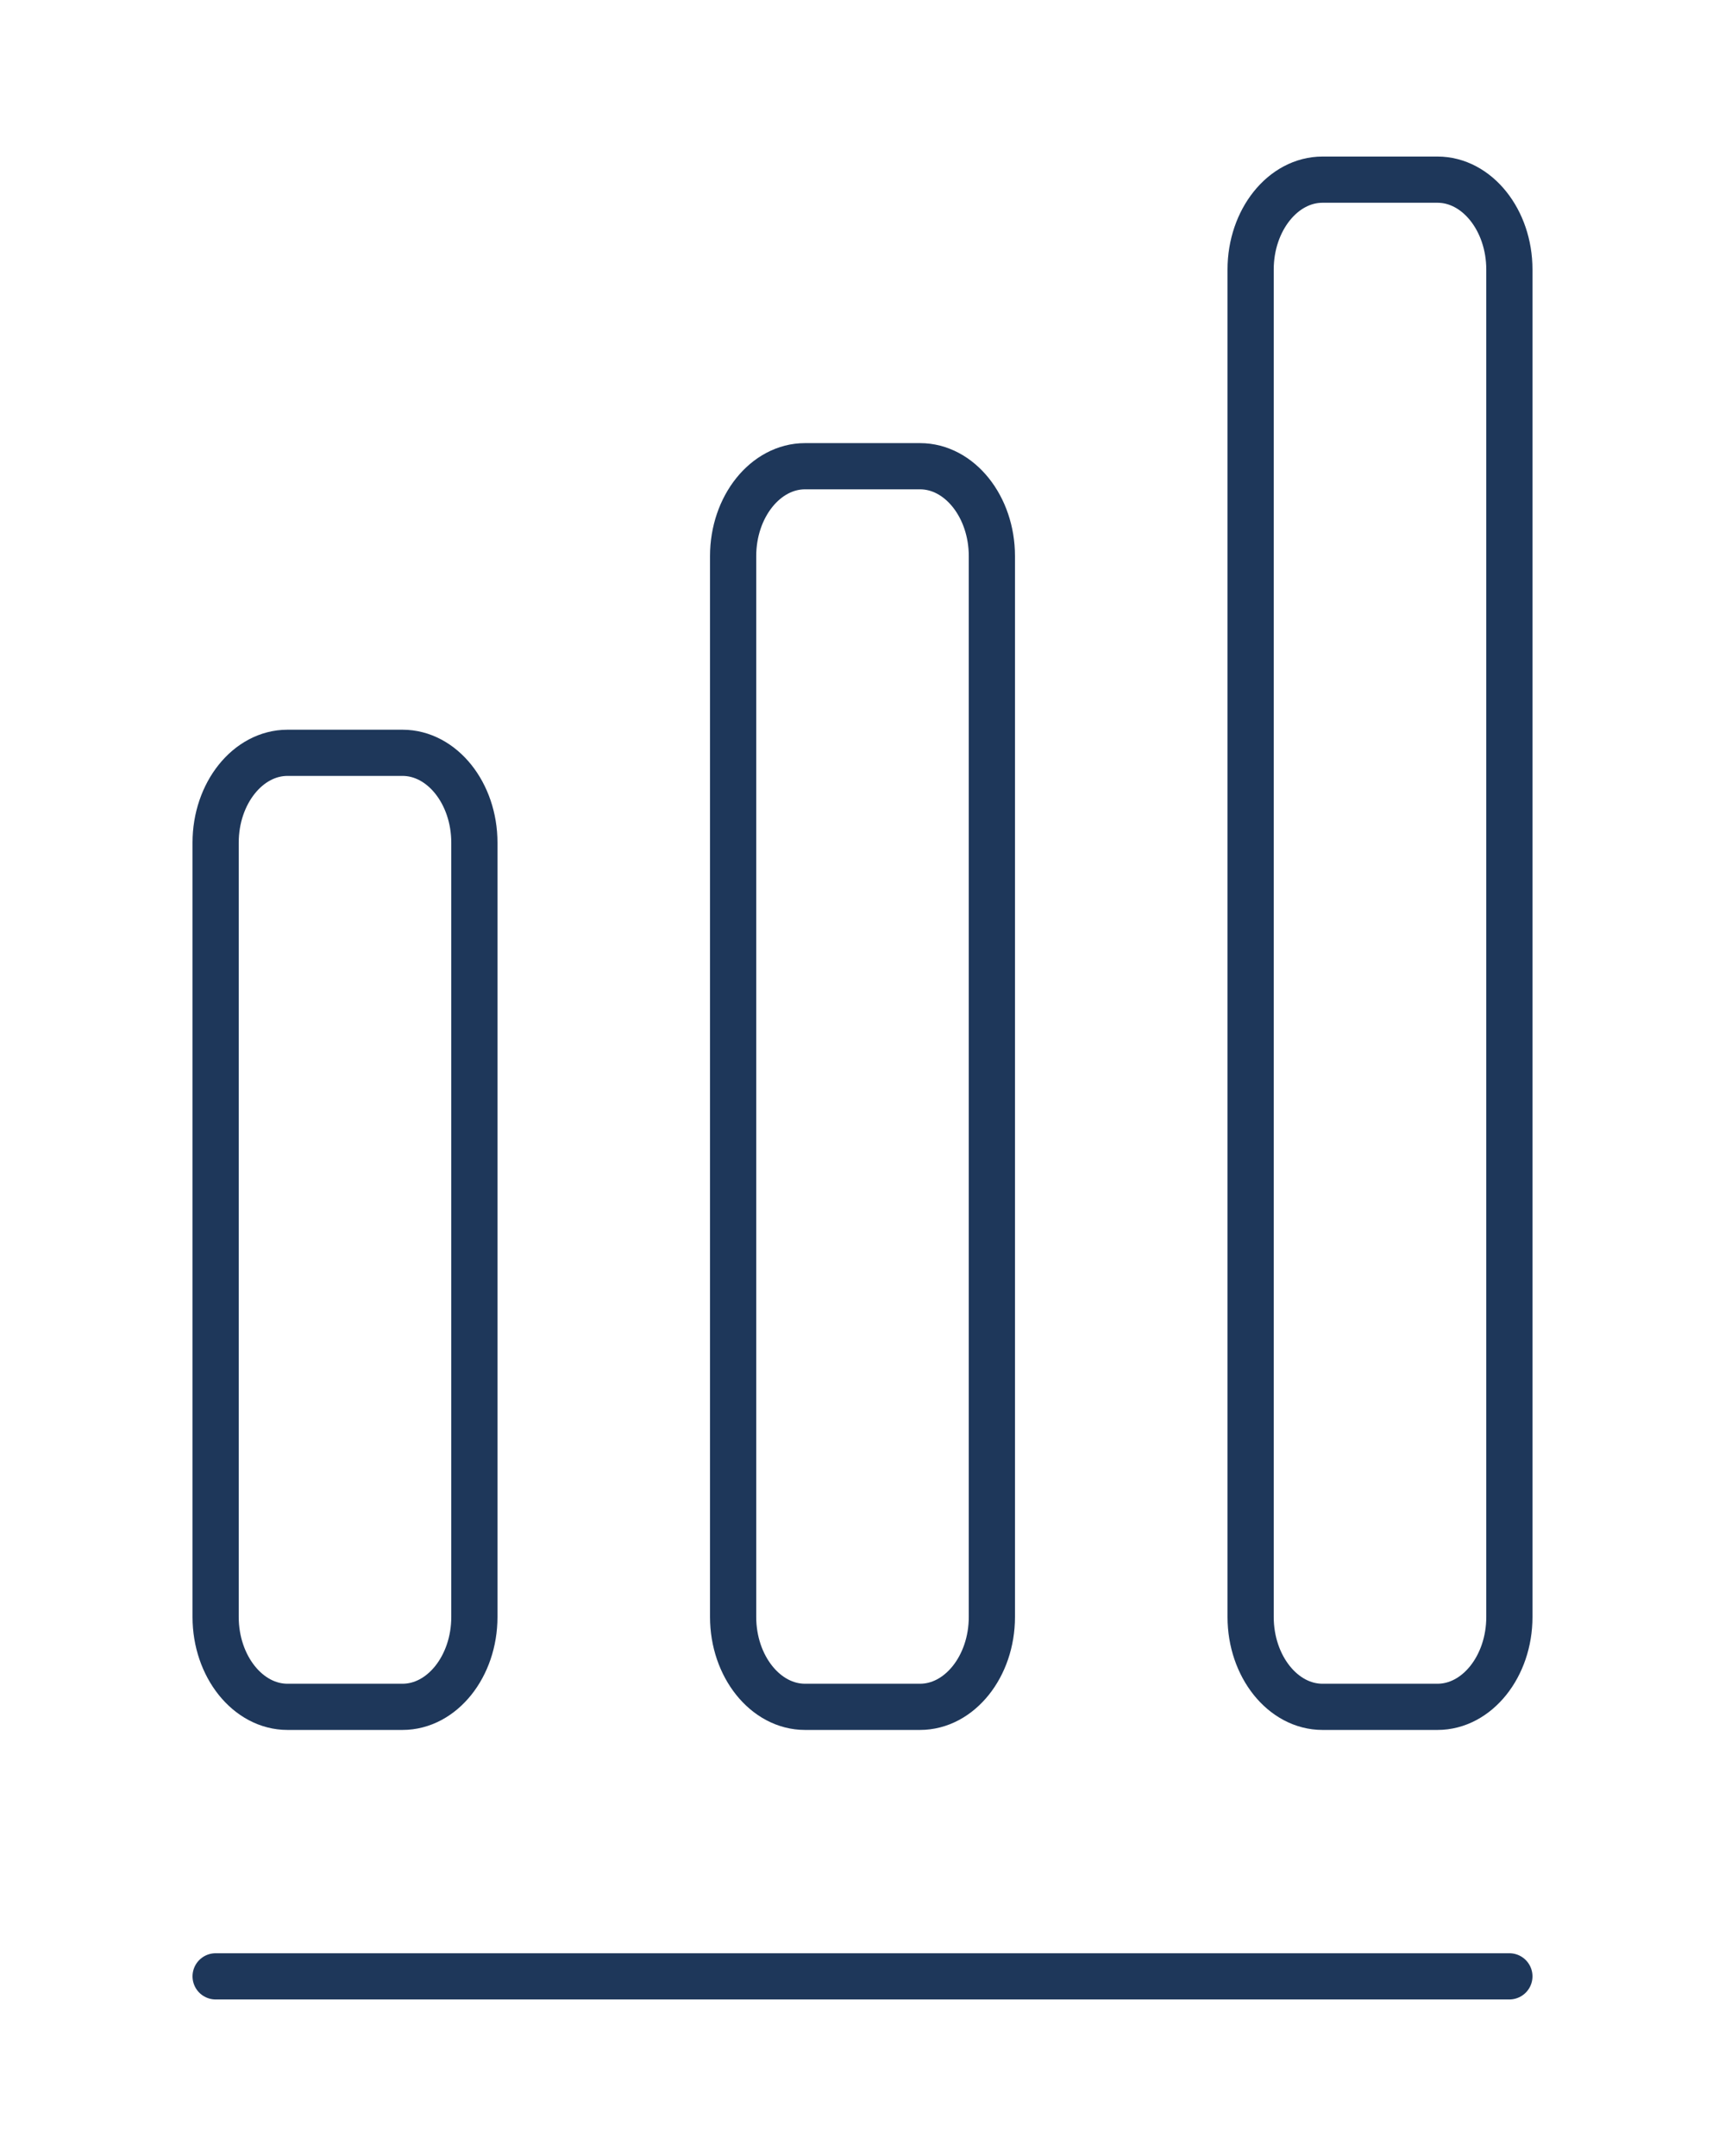 <svg width="56" height="70" viewBox="0 0 56 70" fill="none" xmlns="http://www.w3.org/2000/svg">
        <g id="logo">
            <g id="vuesax/linear/chart">
                <g id="chart">
                    <path id="Vector" d="M7 64.167H49" stroke="#1E375A" stroke-width="1.5" stroke-linecap="round" stroke-linejoin="round"/>
                    <g id="Group">
                    <path id="Vector_2" d="M13.067 24.442H9.333C8.05 24.442 7 25.754 7 27.358V52.5C7 54.104 8.05 55.417 9.333 55.417H13.067C14.35 55.417 15.4 54.104 15.4 52.5V27.358C15.4 25.754 14.35 24.442 13.067 24.442Z" stroke="#1E375A" stroke-width="1.5" stroke-linecap="round" stroke-linejoin="round"/>
                    <path id="Vector_3" d="M29.867 15.137H26.134C24.851 15.137 23.8 16.45 23.8 18.054V52.5C23.8 54.104 24.851 55.417 26.134 55.417H29.867C31.15 55.417 32.2 54.104 32.2 52.5V18.054C32.2 16.45 31.15 15.137 29.867 15.137Z" stroke="#1E375A" stroke-width="1.5" stroke-linecap="round" stroke-linejoin="round"/>
                    <path id="Vector_4" d="M46.666 5.833H42.933C41.65 5.833 40.6 7.146 40.6 8.75V52.5C40.6 54.104 41.65 55.417 42.933 55.417H46.666C47.95 55.417 49 54.104 49 52.5V8.75C49 7.146 47.95 5.833 46.666 5.833Z" stroke="#1E375A" stroke-width="1.5" stroke-linecap="round" stroke-linejoin="round"/>
                </g>
            </g>
        </g>
    </g>
</svg>
